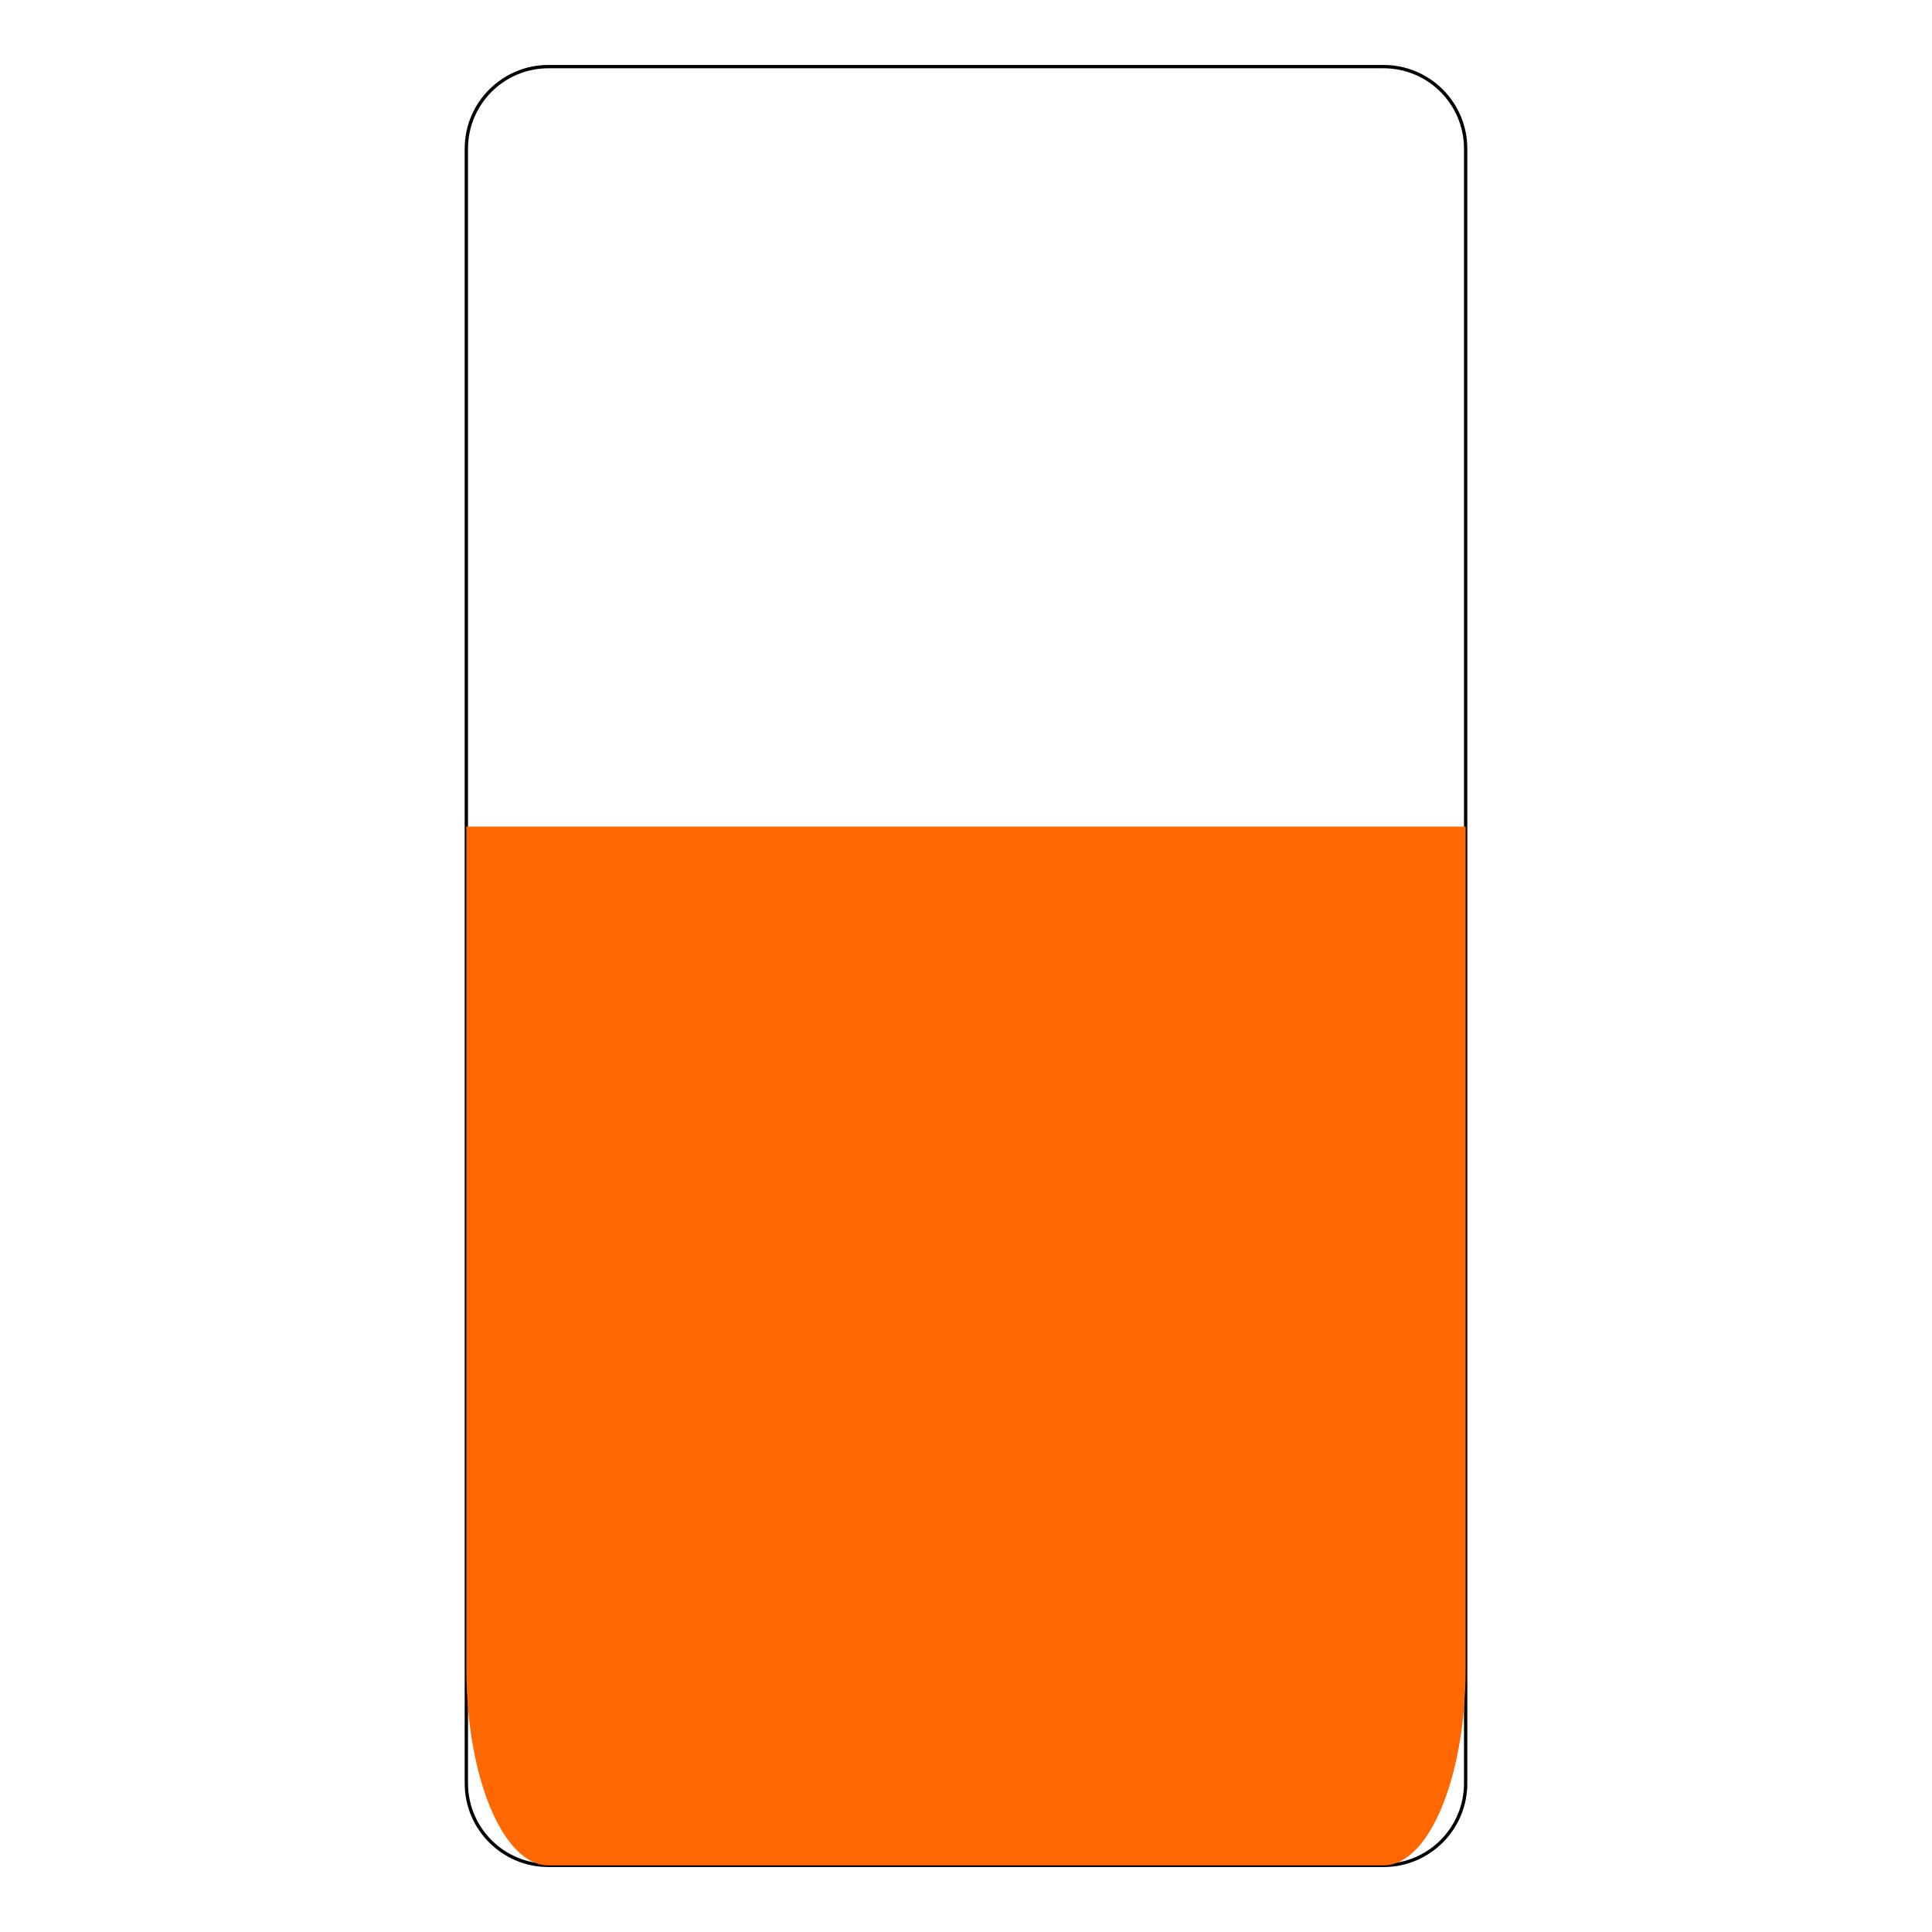<?xml version="1.0" encoding="UTF-8" standalone="no"?>
<!-- Generator: Adobe Illustrator 19.0.0, SVG Export Plug-In . SVG Version: 6.00 Build 0)  -->

<svg
   xmlns:dc="http://purl.org/dc/elements/1.1/"
   xmlns:cc="http://creativecommons.org/ns#"
   xmlns:rdf="http://www.w3.org/1999/02/22-rdf-syntax-ns#"
   xmlns:svg="http://www.w3.org/2000/svg"
   xmlns="http://www.w3.org/2000/svg"
   xmlns:sodipodi="http://sodipodi.sourceforge.net/DTD/sodipodi-0.dtd"
   xmlns:inkscape="http://www.inkscape.org/namespaces/inkscape"
   version="1.1"
   id="Capa_1"
   x="0px"
   y="0px"
   viewBox="0 0 58 58"
   style="enable-background:new 0 0 58 58;"
   xml:space="preserve"
   sodipodi:docname="battery-4.svg"
   inkscape:version="0.92.1 r"><defs
     id="defs41"><filter
       style="color-interpolation-filters:sRGB;"
       inkscape:label="Greyscale"
       id="filter4502"><feColorMatrix
         values="0.21 0.72 0.072 0 0 0.21 0.72 0.072 0 0 0.21 0.72 0.072 0 0 0 0 0 1 0 "
         id="feColorMatrix4500"
         result="fbSourceGraphic" /><feColorMatrix
         result="fbSourceGraphicAlpha"
         in="fbSourceGraphic"
         values="0 0 0 -1 0 0 0 0 -1 0 0 0 0 -1 0 0 0 0 1 0"
         id="feColorMatrix4504" /><feColorMatrix
         id="feColorMatrix4506"
         values="0.21 0.72 0.072 0 0 0.21 0.72 0.072 0 0 0.21 0.72 0.072 0 0 0 0 0 1 0 "
         in="fbSourceGraphic" /></filter><filter
       style="color-interpolation-filters:sRGB;"
       inkscape:label="Greyscale"
       id="filter4510"><feColorMatrix
         values="0.21 0.72 0.072 0 0 0.21 0.72 0.072 0 0 0.21 0.72 0.072 0 0 0 0 0 1 0 "
         id="feColorMatrix4508" /></filter><filter
       style="color-interpolation-filters:sRGB;"
       inkscape:label="Greyscale"
       id="filter4514"><feColorMatrix
         values="0.21 0.72 0.072 0 0 0.21 0.72 0.072 0 0 0.21 0.72 0.072 0 0 0 0 0 1 0 "
         id="feColorMatrix4512" /></filter><filter
       style="color-interpolation-filters:sRGB;"
       inkscape:label="Greyscale"
       id="filter4518"><feColorMatrix
         values="0.21 0.72 0.072 0 0 0.21 0.72 0.072 0 0 0.21 0.72 0.072 0 0 0 0 0 1 0 "
         id="feColorMatrix4516" /></filter><filter
       style="color-interpolation-filters:sRGB;"
       inkscape:label="Greyscale"
       id="filter4522"><feColorMatrix
         values="0.21 0.72 0.072 0 0 0.21 0.72 0.072 0 0 0.21 0.72 0.072 0 0 0 0 0 1 0 "
         id="feColorMatrix4520" /></filter><filter
       style="color-interpolation-filters:sRGB;"
       inkscape:label="Greyscale"
       id="filter4526"><feColorMatrix
         values="0.21 0.72 0.072 0 0 0.21 0.72 0.072 0 0 0.21 0.72 0.072 0 0 0 0 0 1 0 "
         id="feColorMatrix4524" /></filter><filter
       style="color-interpolation-filters:sRGB;"
       inkscape:label="Greyscale"
       id="filter4530"><feColorMatrix
         values="0.21 0.72 0.072 0 0 0.21 0.72 0.072 0 0 0.21 0.72 0.072 0 0 0 0 0 1 0 "
         id="feColorMatrix4528" /></filter><filter
       style="color-interpolation-filters:sRGB;"
       inkscape:label="Greyscale"
       id="filter4534"><feColorMatrix
         values="0.21 0.72 0.072 0 0 0.21 0.72 0.072 0 0 0.21 0.72 0.072 0 0 0 0 0 1 0 "
         id="feColorMatrix4532" /></filter><filter
       style="color-interpolation-filters:sRGB;"
       inkscape:label="Greyscale"
       id="filter4538"><feColorMatrix
         values="0.21 0.72 0.072 0 0 0.21 0.72 0.072 0 0 0.21 0.72 0.072 0 0 0 0 0 1 0 "
         id="feColorMatrix4536" /></filter><filter
       style="color-interpolation-filters:sRGB;"
       inkscape:label="Greyscale"
       id="filter4542"><feColorMatrix
         values="0.21 0.72 0.072 0 0 0.21 0.72 0.072 0 0 0.21 0.72 0.072 0 0 0 0 0 1 0 "
         id="feColorMatrix4540" /></filter><filter
       style="color-interpolation-filters:sRGB;"
       inkscape:label="Greyscale"
       id="filter4546"><feColorMatrix
         values="0.21 0.72 0.072 0 0 0.21 0.72 0.072 0 0 0.21 0.72 0.072 0 0 0 0 0 1 0 "
         id="feColorMatrix4544" /></filter><filter
       style="color-interpolation-filters:sRGB;"
       inkscape:label="Greyscale"
       id="filter4550"><feColorMatrix
         values="0.21 0.72 0.072 0 0 0.21 0.72 0.072 0 0 0.21 0.72 0.072 0 0 0 0 0 1 0 "
         id="feColorMatrix4548" /></filter><filter
       style="color-interpolation-filters:sRGB;"
       inkscape:label="Greyscale"
       id="filter4554"><feColorMatrix
         values="0.21 0.72 0.072 0 0 0.21 0.72 0.072 0 0 0.21 0.72 0.072 0 0 0 0 0 1 0 "
         id="feColorMatrix4552" /></filter><filter
       style="color-interpolation-filters:sRGB;"
       inkscape:label="Greyscale"
       id="filter4558"><feColorMatrix
         values="0.21 0.72 0.072 0 0 0.21 0.72 0.072 0 0 0.21 0.72 0.072 0 0 0 0 0 1 0 "
         id="feColorMatrix4556" /></filter><filter
       style="color-interpolation-filters:sRGB;"
       inkscape:label="Greyscale"
       id="filter4562"><feColorMatrix
         values="0.21 0.72 0.072 0 0 0.21 0.72 0.072 0 0 0.21 0.72 0.072 0 0 0 0 0 1 0 "
         id="feColorMatrix4560" /></filter><filter
       style="color-interpolation-filters:sRGB;"
       inkscape:label="Greyscale"
       id="filter4566"><feColorMatrix
         values="0.21 0.72 0.072 0 0 0.21 0.72 0.072 0 0 0.21 0.72 0.072 0 0 0 0 0 1 0 "
         id="feColorMatrix4564" /></filter><filter
       style="color-interpolation-filters:sRGB;"
       inkscape:label="Greyscale"
       id="filter4570"><feColorMatrix
         values="0.21 0.72 0.072 0 0 0.21 0.72 0.072 0 0 0.21 0.72 0.072 0 0 0 0 0 1 0 "
         id="feColorMatrix4568" /></filter></defs><sodipodi:namedview
     pagecolor="#ffffff"
     bordercolor="#666666"
     borderopacity="1"
     objecttolerance="10"
     gridtolerance="10"
     guidetolerance="10"
     inkscape:pageopacity="0"
     inkscape:pageshadow="2"
     inkscape:window-width="1366"
     inkscape:window-height="708"
     id="namedview39"
     showgrid="false"
     inkscape:zoom="4.0689655"
     inkscape:cx="-24.084746"
     inkscape:cy="29"
     inkscape:window-x="0"
     inkscape:window-y="28"
     inkscape:window-maximized="1"
     inkscape:current-layer="Capa_1" /><path
     style="fill:#ffffff;filter:url(#filter4502);stroke:#000000;stroke-opacity:1;stroke-width:0.1;stroke-miterlimit:4;stroke-dasharray:none"
     d="M 41.536,56 H 16.464 C 15.103,56 14,54.897 14,53.536 V 4.464 C 14,3.103 15.103,2 16.464,2 H 41.536 C 42.897,2 44,3.103 44,4.464 V 53.536 C 44,54.897 42.897,56 41.536,56 Z"
     id="path4"
     inkscape:connector-curvature="0" /><path
     style="fill:#ff6700;fill-opacity:1;stroke-width:1.549;filter:url(#filter4510)"
     d="M 14,24.814 V 50.089 C 14,53.354 15.103,56 16.464,56 H 41.536 C 42.897,56 44,53.354 44,50.089 V 24.814 Z"
     id="path6"
     inkscape:connector-curvature="0" /><g
     id="g8"
     transform="translate(0,-2)"
     style="filter:url(#filter4514)" /><g
     id="g10"
     transform="translate(0,-2)"
     style="filter:url(#filter4518)" /><g
     id="g12"
     transform="translate(0,-2)"
     style="filter:url(#filter4522)" /><g
     id="g14"
     transform="translate(0,-2)"
     style="filter:url(#filter4526)" /><g
     id="g16"
     transform="translate(0,-2)"
     style="filter:url(#filter4530)" /><g
     id="g18"
     transform="translate(0,-2)"
     style="filter:url(#filter4534)" /><g
     id="g20"
     transform="translate(0,-2)"
     style="filter:url(#filter4538)" /><g
     id="g22"
     transform="translate(0,-2)"
     style="filter:url(#filter4542)" /><g
     id="g24"
     transform="translate(0,-2)"
     style="filter:url(#filter4546)" /><g
     id="g26"
     transform="translate(0,-2)"
     style="filter:url(#filter4550)" /><g
     id="g28"
     transform="translate(0,-2)"
     style="filter:url(#filter4554)" /><g
     id="g30"
     transform="translate(0,-2)"
     style="filter:url(#filter4558)" /><g
     id="g32"
     transform="translate(0,-2)"
     style="filter:url(#filter4562)" /><g
     id="g34"
     transform="translate(0,-2)"
     style="filter:url(#filter4566)" /><g
     id="g36"
     transform="translate(0,-2)"
     style="filter:url(#filter4570)" /></svg>